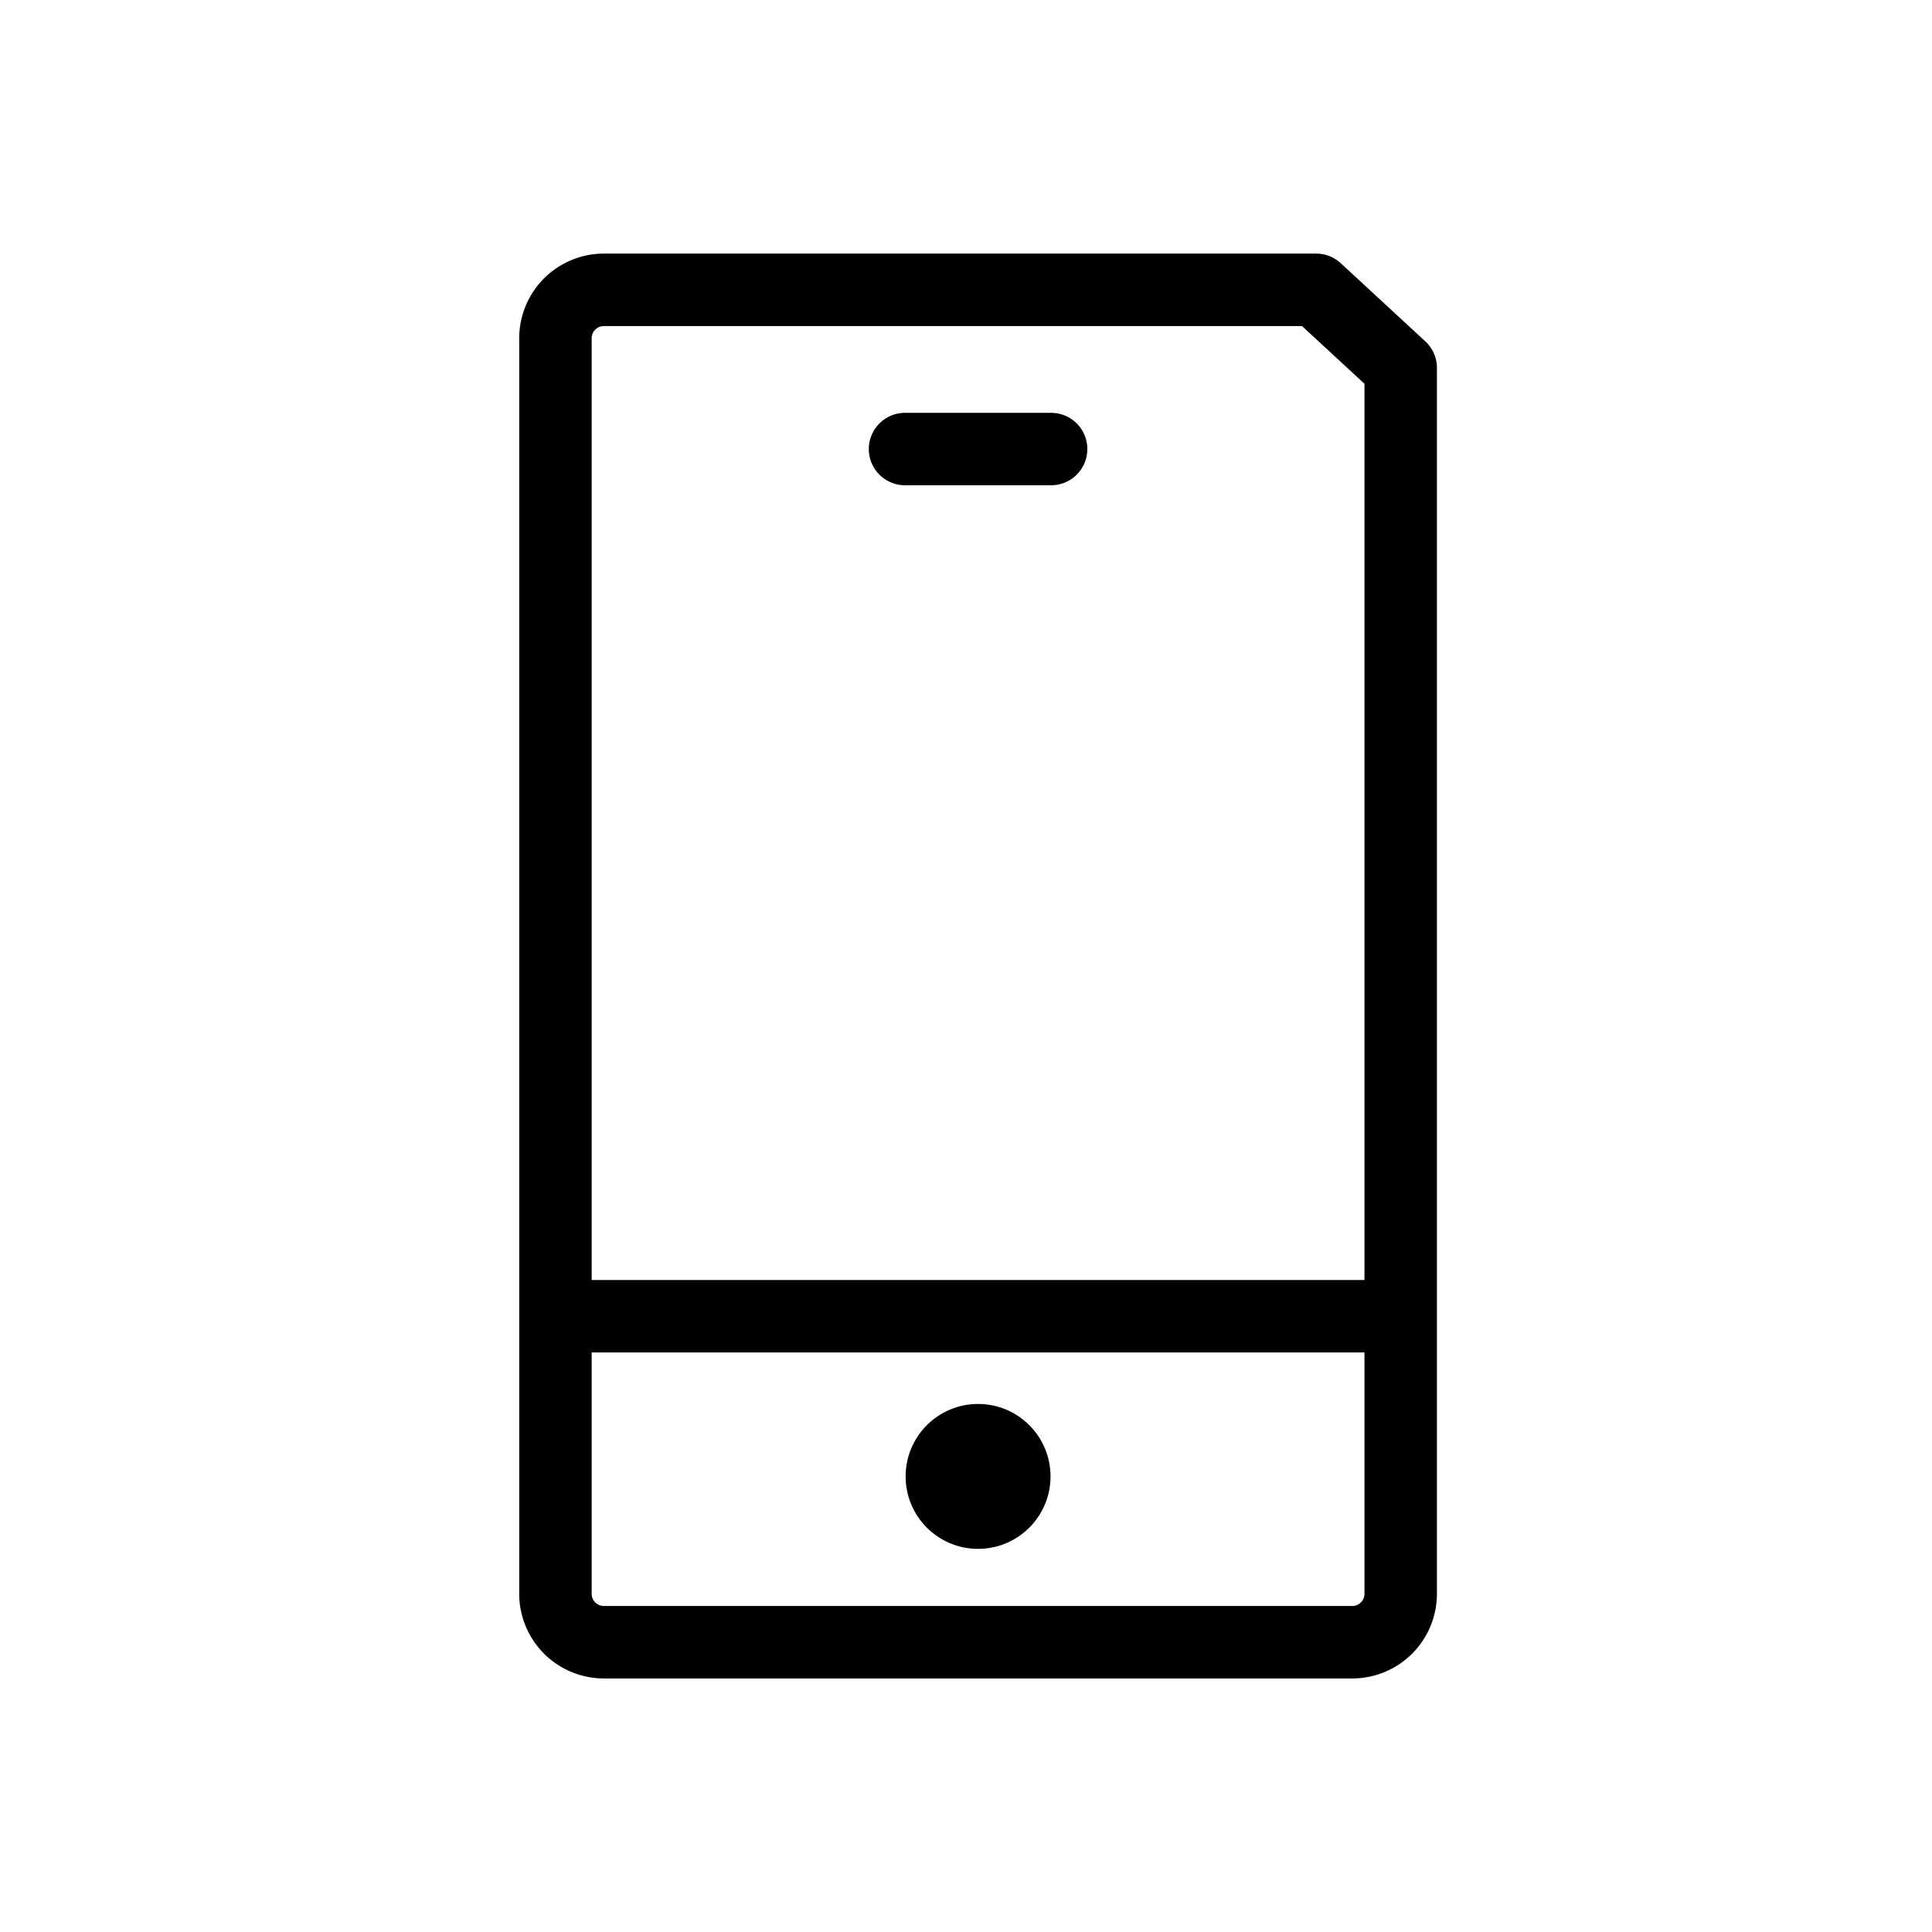 <svg id="그룹_1292" data-name="그룹 1292" xmlns="http://www.w3.org/2000/svg" width="80" height="80" viewBox="0 0 80 80">
  <rect id="사각형_157" data-name="사각형 157" width="80" height="80" fill="#f0f" opacity="0"/>
  <g id="휴대폰인증_icon" transform="translate(-1404.678 -602.275)">
    <line id="선_48" data-name="선 48" x2="6.049" transform="translate(1442.153 620.869)" fill="none" stroke="#000" stroke-linecap="round" stroke-linejoin="round" stroke-width="3"/>
    <line id="선_49" data-name="선 49" x2="34.017" transform="translate(1428.17 656.778)" fill="none" stroke="#000" stroke-linecap="round" stroke-linejoin="round" stroke-width="3"/>
    <circle id="타원_48" data-name="타원 48" cx="3" cy="3" r="3" transform="translate(1442.178 660.41)"/>
    <path id="패스_5516" data-name="패스 5516" d="M1462.678,617.51v50.766a2.006,2.006,0,0,1-2,2h-31a2.006,2.006,0,0,1-2-2v-52a2.006,2.006,0,0,1,2-2h29.5Z" fill="none" stroke="#000" stroke-linecap="round" stroke-linejoin="round" stroke-width="3"/>
  </g>
</svg>
